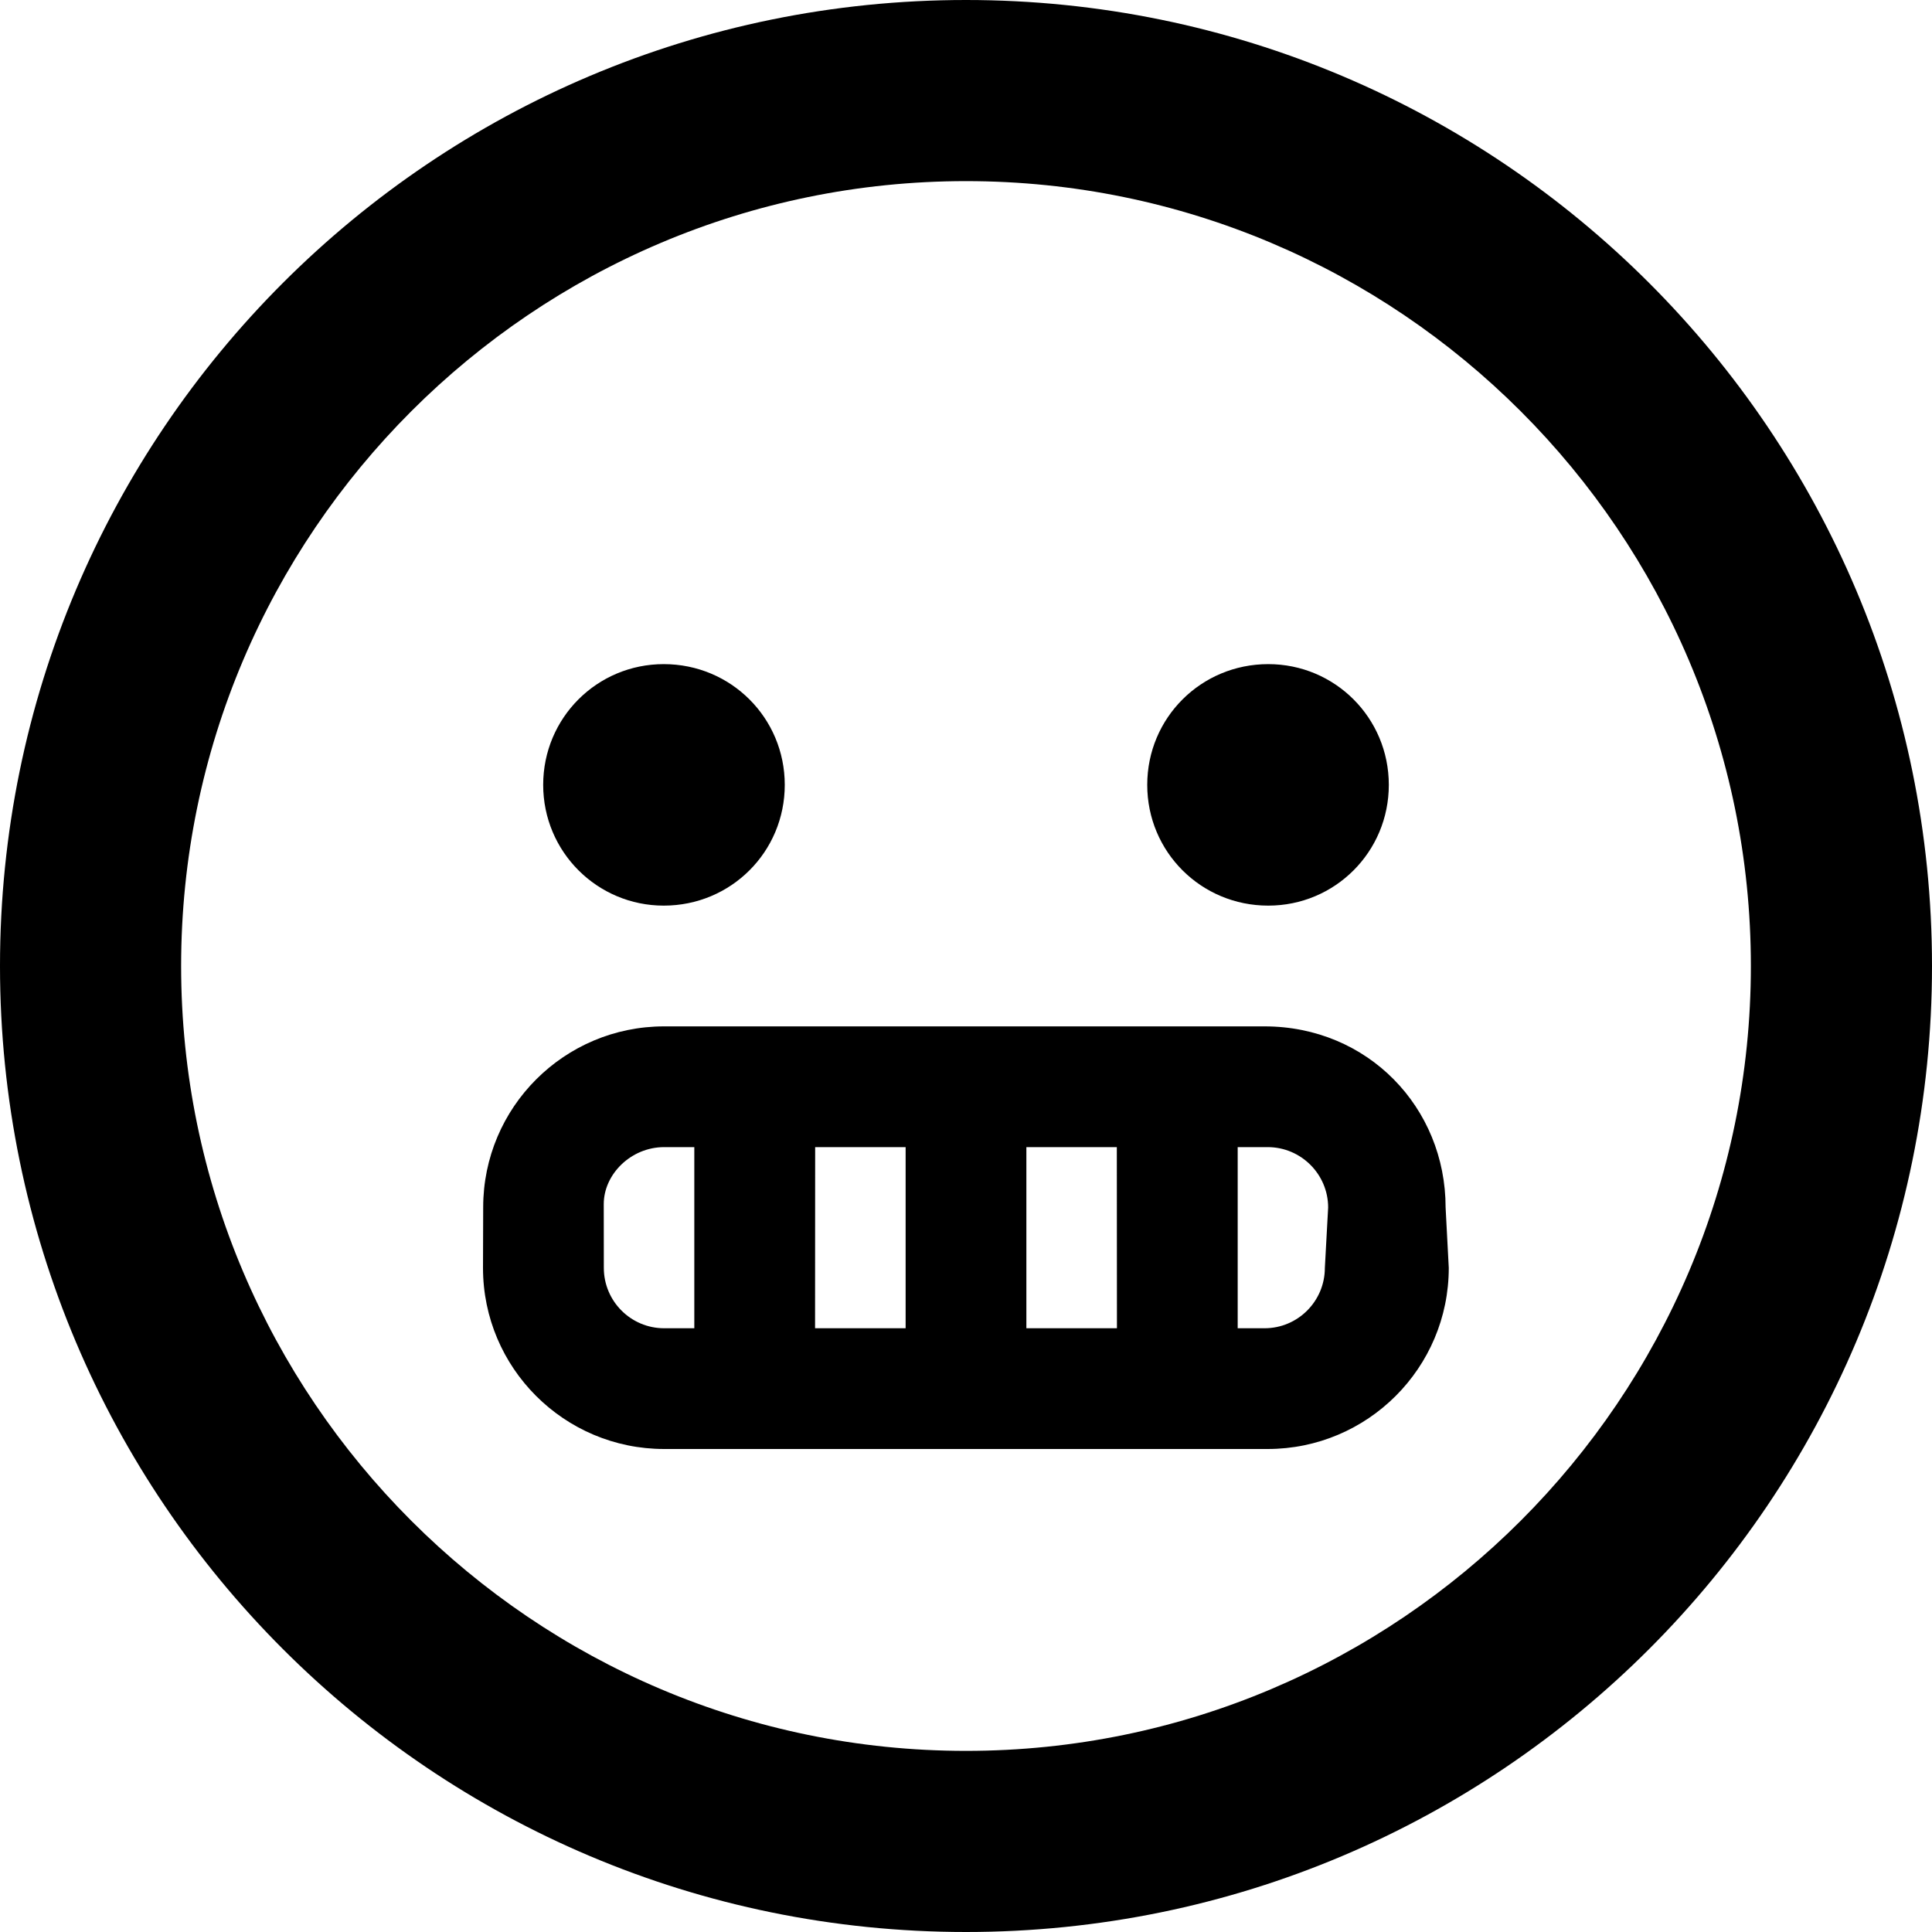 <?xml version="1.0" ?>
<svg viewBox="0 0 512 512" xmlns="http://www.w3.org/2000/svg">
    <path stroke="null" stroke-width="0"
        d="M336.1 240c17.68 0 31.95-14.25 31.95-32s-14.27-32-31.95-32c-17.8 0-32.07 14.25-32.07 32S318.3 240 336.1 240zM335.1 272H176c-26.48 0-47.95 21.47-47.95 47.95L128 336c0 26.51 21.51 48 48.02 48h159.9c26.51 0 48.02-21.49 48.02-48L383.1 320C383.1 293.5 362.5 272 335.1 272zM184 352H176c-8.822 0-15.98-7.178-15.98-16L160 319.1C160 311.2 167.2 304 176 304h8V352zM240 352H216l.026-48H240V352zM296 352H272V304h23.97L296 352zM351.1 336c0 8.822-7.154 16-15.98 16H328V304h7.953c8.822 0 16.02 7.178 16.02 16L351.1 336zM175.9 240c17.8 0 32.07-14.25 32.07-32s-14.27-32-32.07-32c-17.68 0-31.95 14.25-31.95 32S158.3 240 175.9 240zM256 0C114.6 0 0 114.6 0 256s114.6 256 256 256s256-114.6 256-256S397.4 0 256 0zM256 464c-114.7 0-208-93.31-208-208S141.3 48 256 48s208 93.31 208 208S370.7 464 256 464z" />
</svg>